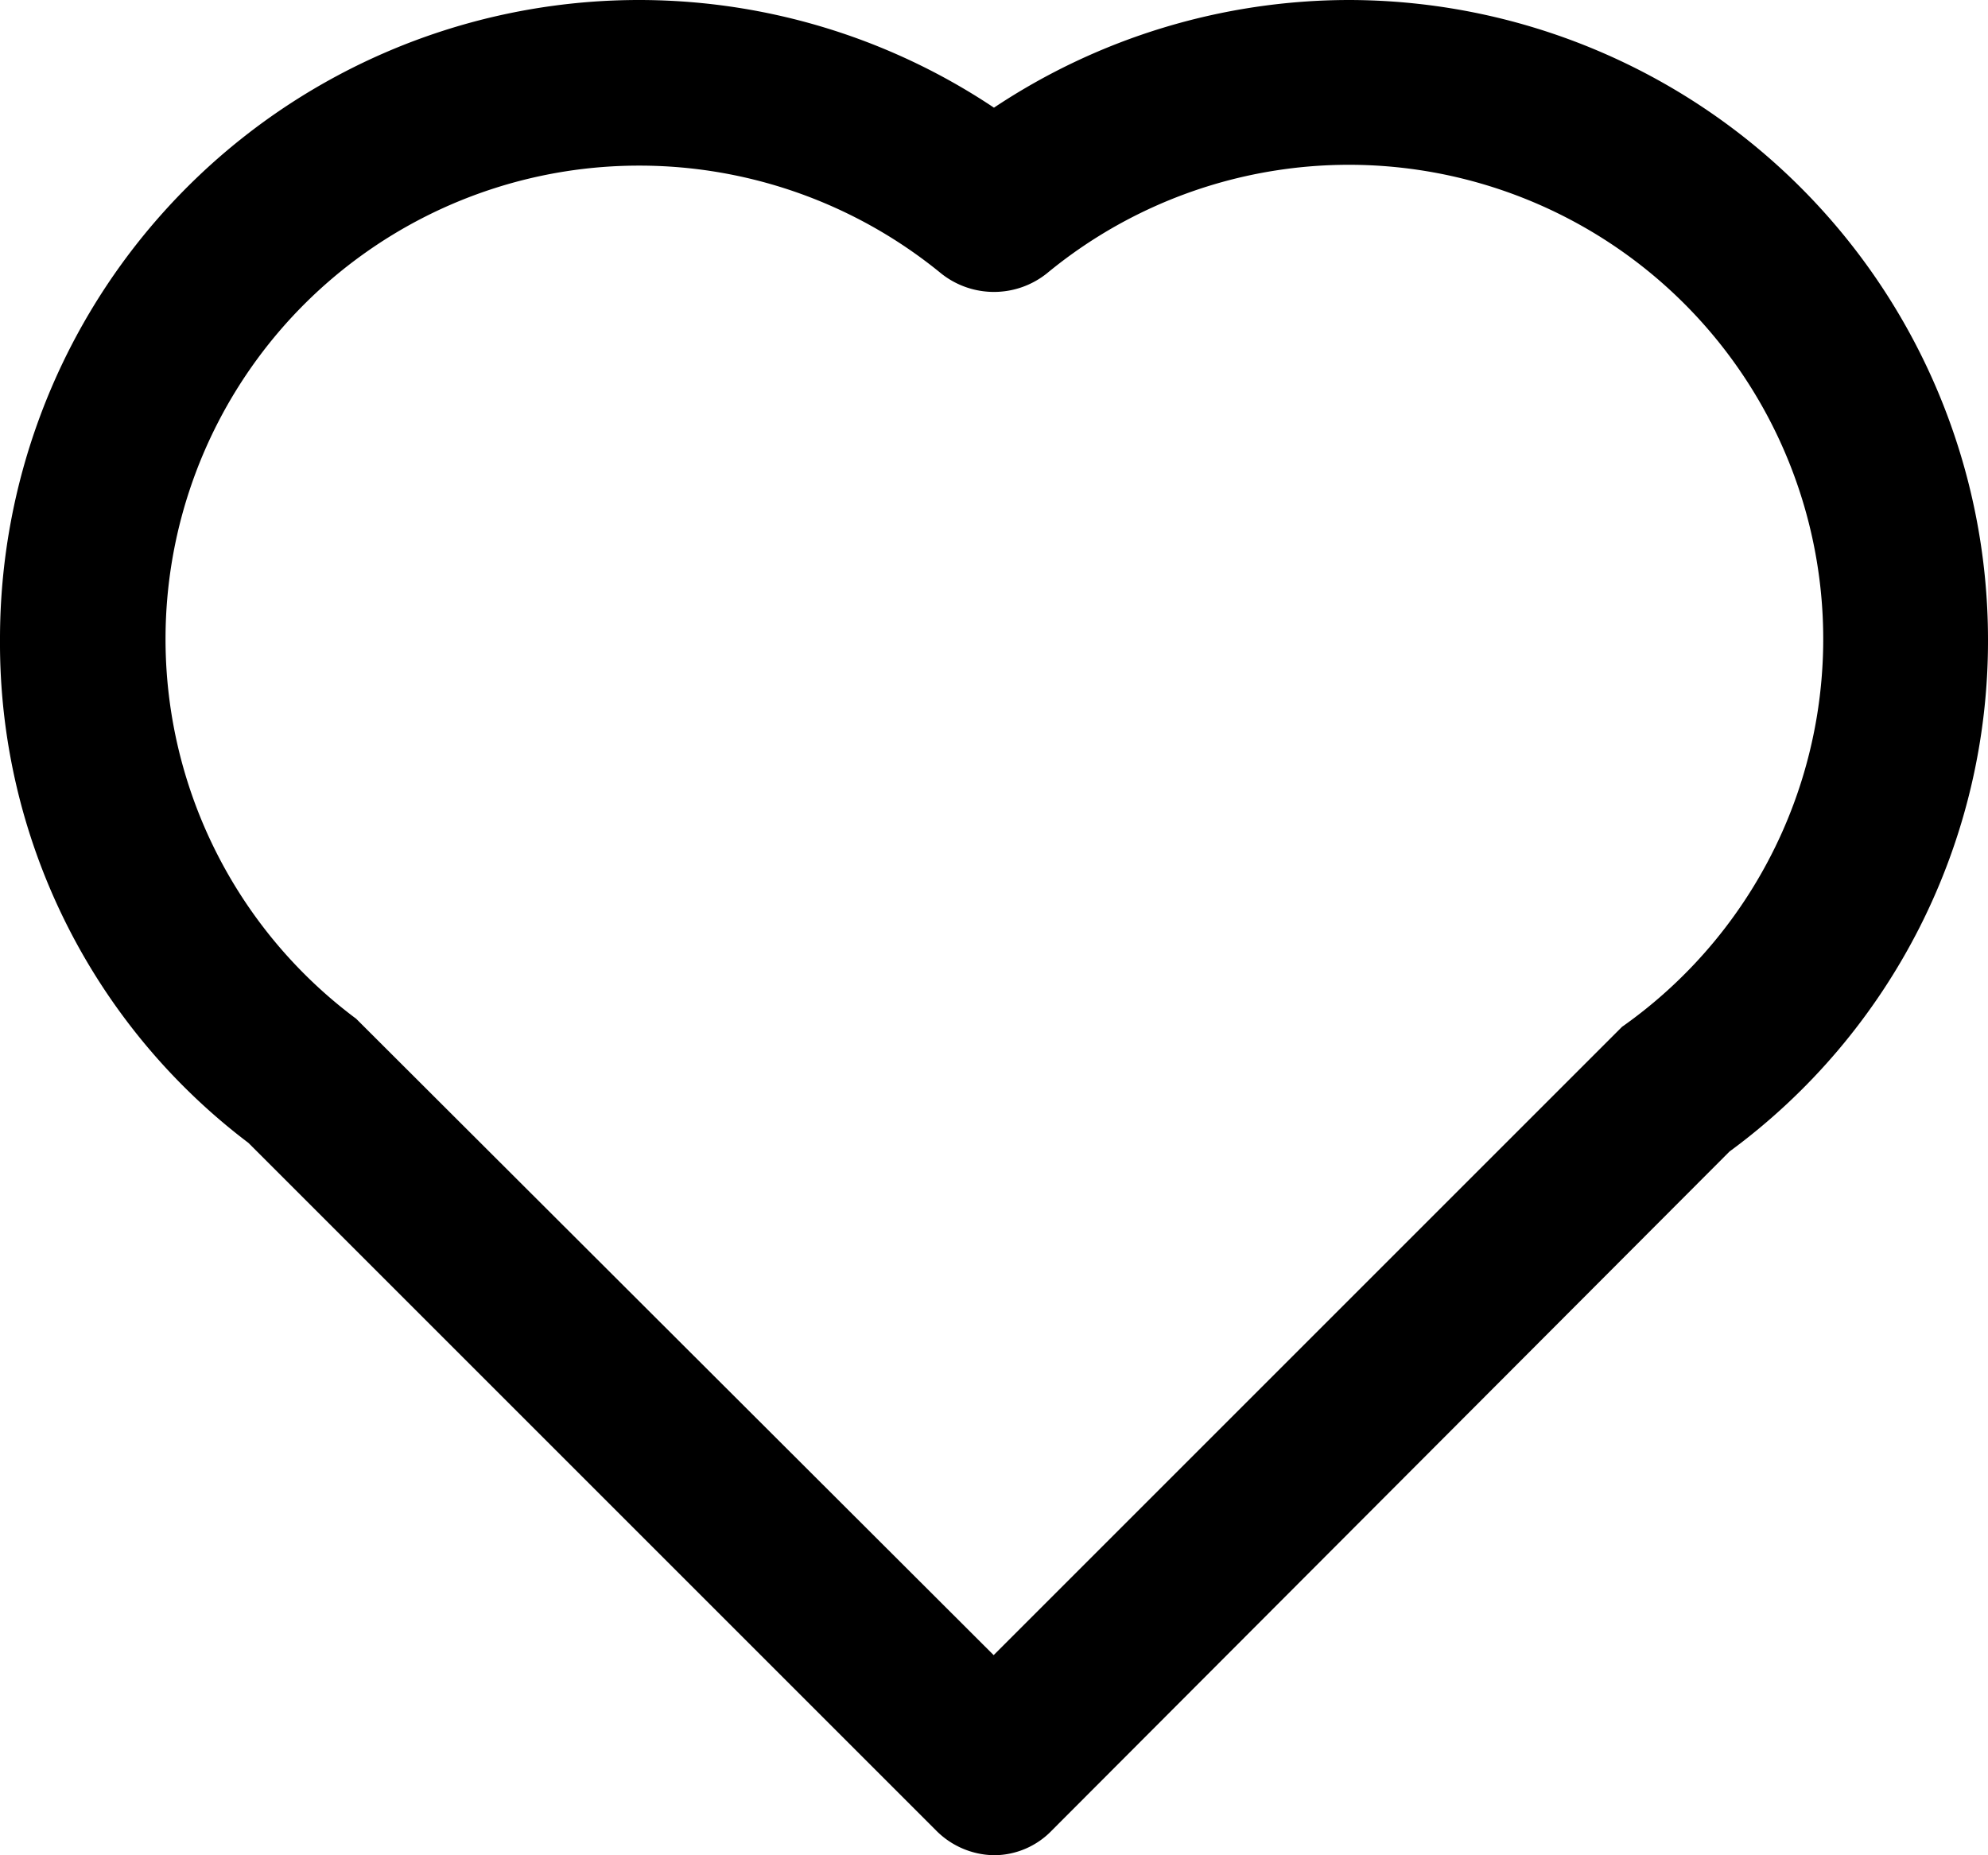 <svg xmlns="http://www.w3.org/2000/svg" width="26.585" height="24.813" viewBox="0 0 26.585 24.813">
  <g id="Layer_2" transform="translate(-2 -2.4)">
    <path id="Path_9" data-name="Path 9" d="M20.033,2.4a8.585,8.585,0,0,0-4.741,1.44A8.545,8.545,0,0,0,2,10.951a8.384,8.384,0,0,0,3.323,6.735l9.194,9.194a1.113,1.113,0,0,0,.775.332,1.075,1.075,0,0,0,.775-.332L25.129,17.8a8.469,8.469,0,0,0,3.456-6.846A8.557,8.557,0,0,0,20.033,2.4Zm3.655,13.736-8.4,8.4L6.763,16.025A6.332,6.332,0,0,1,10.551,4.615a6.37,6.37,0,0,1,4.032,1.44,1.133,1.133,0,0,0,1.418,0,6.343,6.343,0,1,1,7.687,10.08Z" transform="translate(0)"/>
  </g>
</svg>
